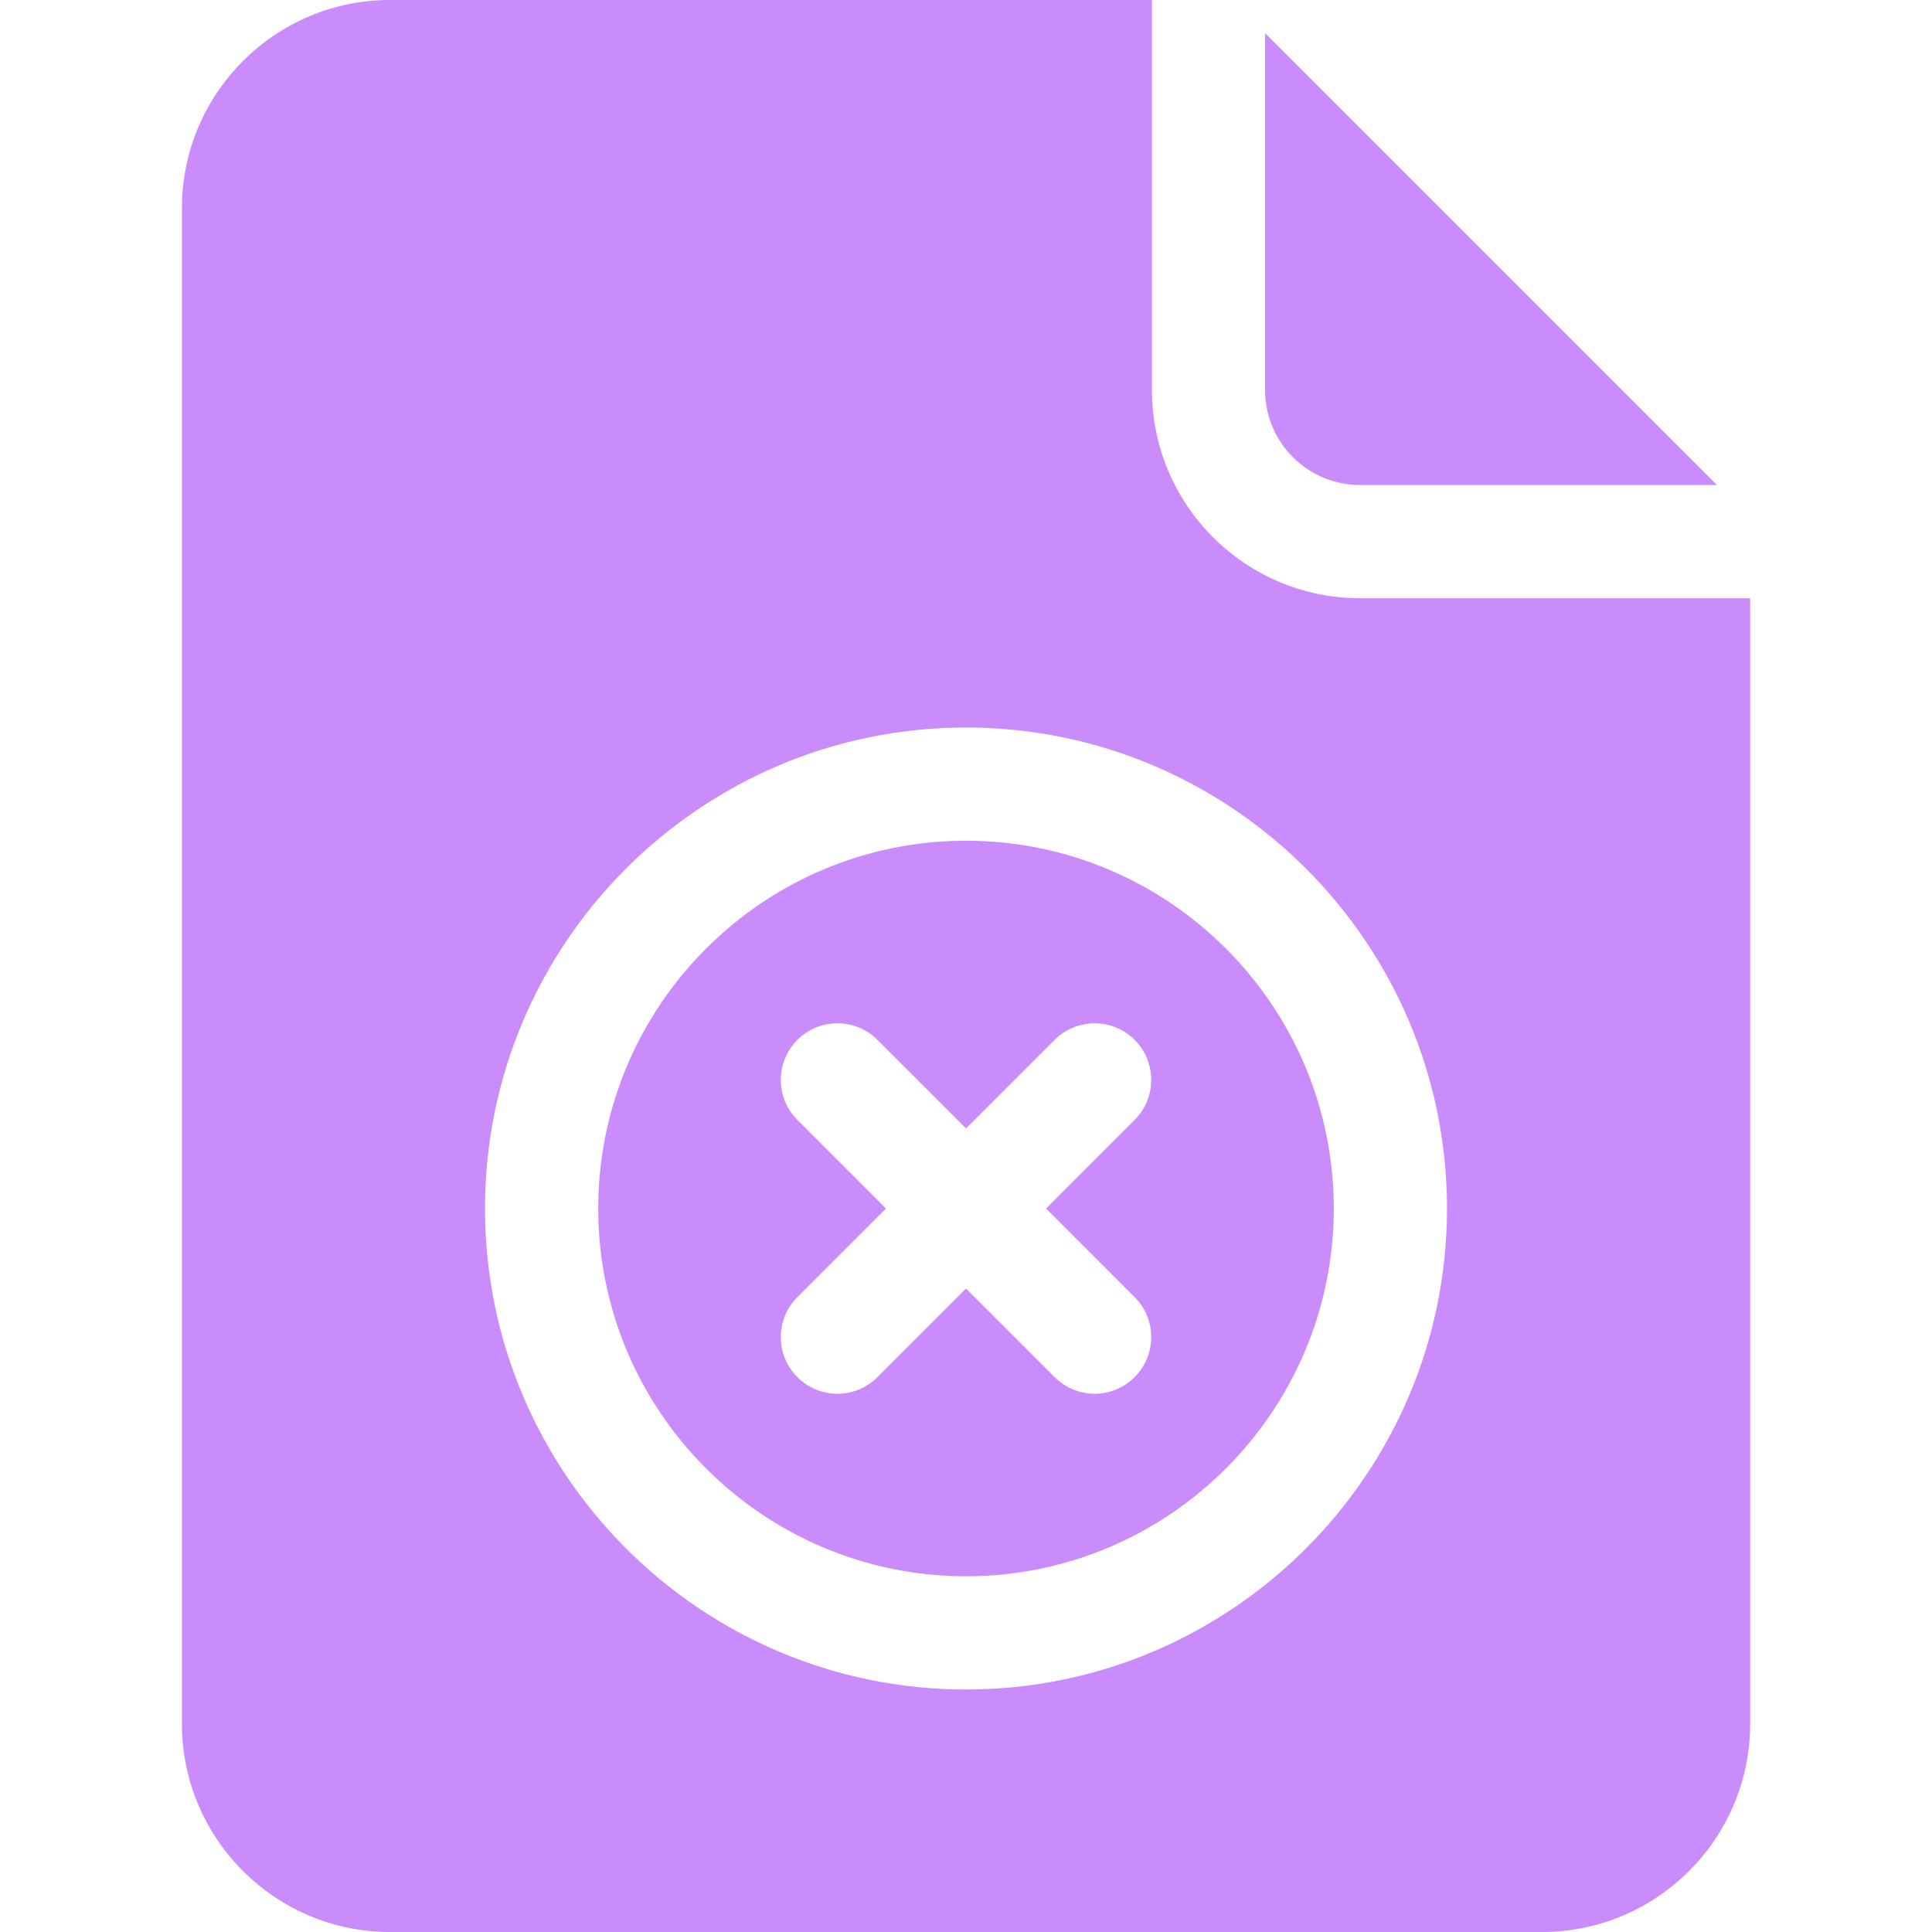 <svg width="25" height="25" viewBox="0 0 25 25" fill="none" xmlns="http://www.w3.org/2000/svg">
<g clip-path="url(#clip0_9746_2197)">
<path d="M12.5 10.879C9.876 10.879 7.741 13.014 7.741 15.638C7.741 18.262 9.876 20.397 12.5 20.397C15.124 20.397 17.259 18.262 17.259 15.638C17.259 13.014 15.124 10.879 12.5 10.879ZM14.682 16.785C14.968 17.07 14.968 17.534 14.682 17.82C14.539 17.963 14.352 18.035 14.165 18.035C13.977 18.035 13.79 17.963 13.647 17.82L12.5 16.674L11.354 17.82C11.211 17.963 11.024 18.035 10.836 18.035C10.649 18.035 10.461 17.963 10.318 17.82C10.032 17.534 10.032 17.07 10.318 16.785L11.464 15.638L10.318 14.492C10.032 14.206 10.032 13.742 10.318 13.456C10.604 13.17 11.068 13.17 11.354 13.456L12.5 14.602L13.647 13.456C13.933 13.17 14.396 13.17 14.682 13.456C14.968 13.742 14.968 14.206 14.682 14.492L13.536 15.638L14.682 16.785Z" fill="#CB8CFB"/>
<path d="M17.599 7.741C16.114 7.741 14.906 6.533 14.906 5.047V0H5.047C3.562 0 2.354 1.208 2.354 2.694V22.306C2.354 23.792 3.562 25 5.047 25H19.953C21.438 25 22.647 23.792 22.647 22.306V7.741H17.599ZM12.5 21.862C9.068 21.862 6.276 19.07 6.276 15.638C6.276 12.206 9.068 9.414 12.5 9.414C15.932 9.414 18.724 12.206 18.724 15.638C18.724 19.07 15.932 21.862 12.5 21.862Z" fill="#CB8CFB"/>
<path d="M17.599 6.276H22.217L16.37 0.429V5.047C16.37 5.725 16.921 6.276 17.599 6.276Z" fill="#CB8CFB"/>
</g>
<defs>
<clipPath id="clip0_9746_2197">
<rect width="25" height="25" fill="white"/>
</clipPath>
</defs>
</svg>
